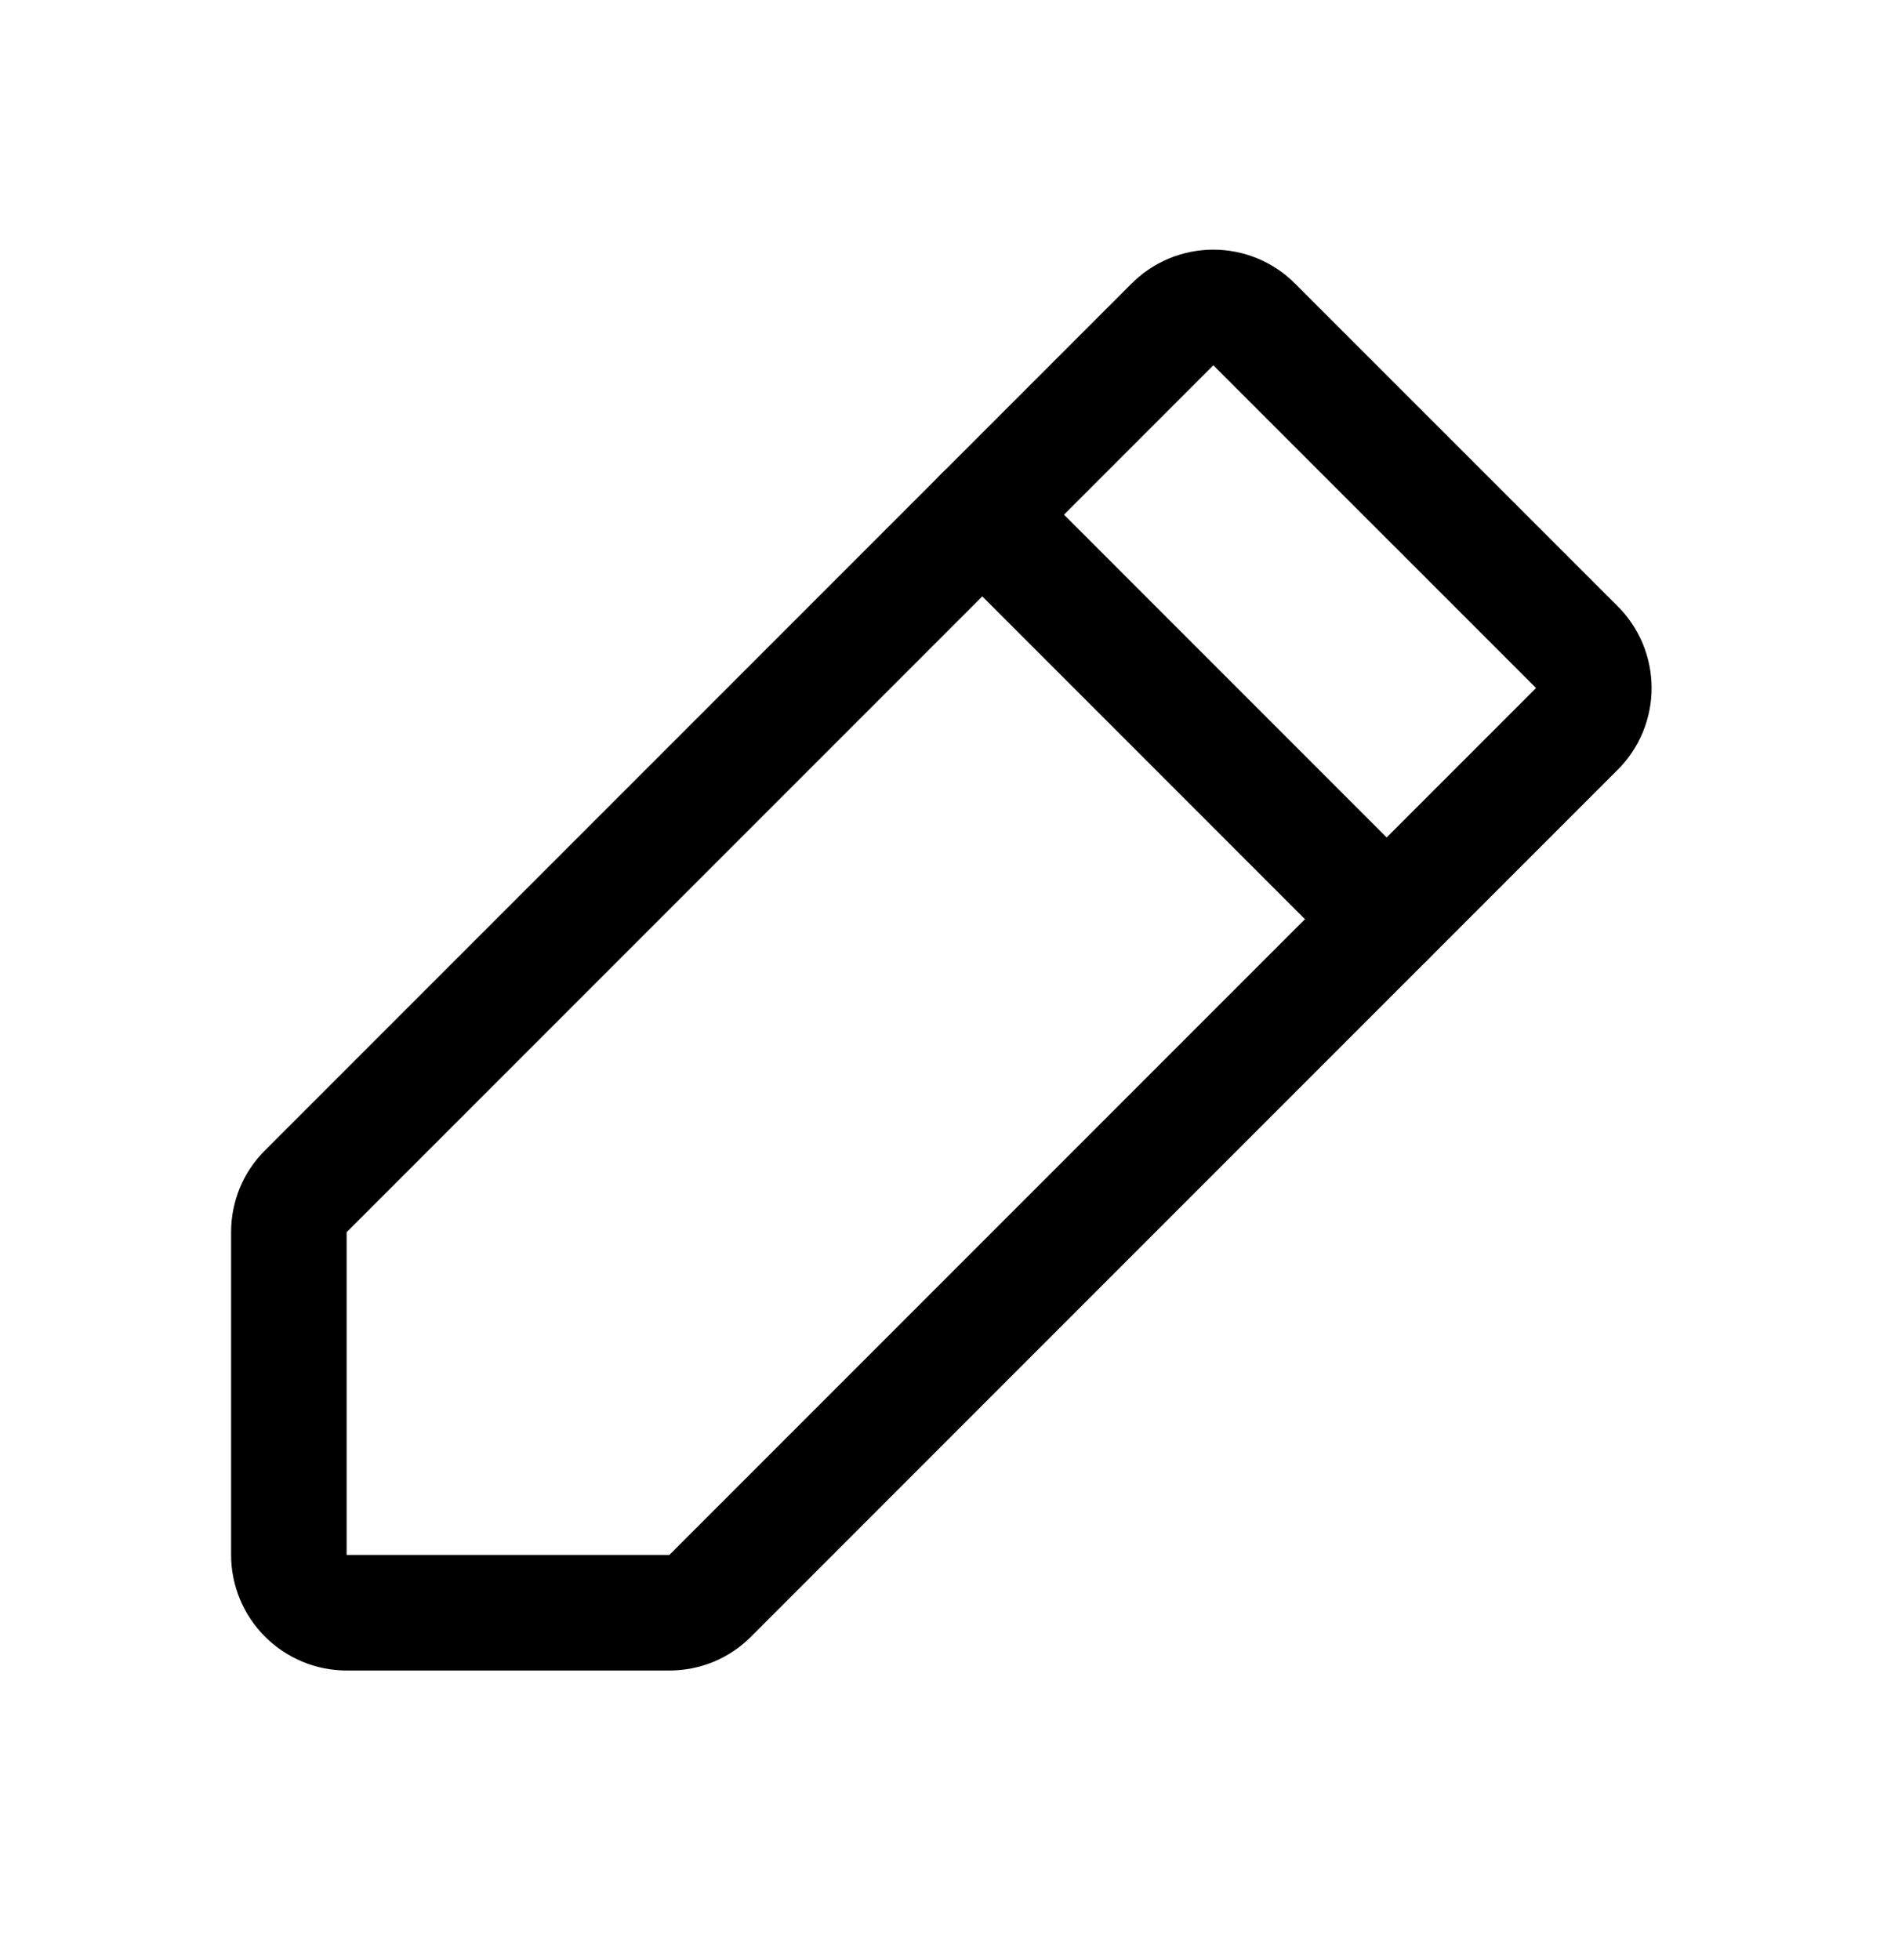 <svg width="31" height="32" viewBox="0 0 31 32" fill="none" xmlns="http://www.w3.org/2000/svg">
<path d="M10.935 26.334H5.662C5.412 26.334 5.172 26.234 4.995 26.057C4.818 25.88 4.718 25.64 4.718 25.39V20.117C4.718 19.995 4.742 19.873 4.788 19.76C4.835 19.646 4.903 19.544 4.99 19.457L19.145 5.302C19.233 5.212 19.337 5.142 19.453 5.093C19.568 5.045 19.692 5.02 19.817 5.02C19.942 5.02 20.066 5.045 20.182 5.093C20.297 5.142 20.402 5.212 20.489 5.302L25.75 10.562C25.84 10.65 25.91 10.755 25.959 10.87C26.007 10.986 26.032 11.11 26.032 11.235C26.032 11.36 26.007 11.484 25.959 11.599C25.91 11.715 25.84 11.819 25.75 11.907L11.595 26.062C11.508 26.149 11.405 26.217 11.292 26.264C11.179 26.31 11.057 26.334 10.935 26.334V26.334Z" stroke="black" stroke-width="1.887" stroke-linecap="round" stroke-linejoin="round"/>
<path d="M16.043 8.403L22.648 15.009" stroke="black" stroke-width="1.887" stroke-linecap="round" stroke-linejoin="round"/>
</svg>
